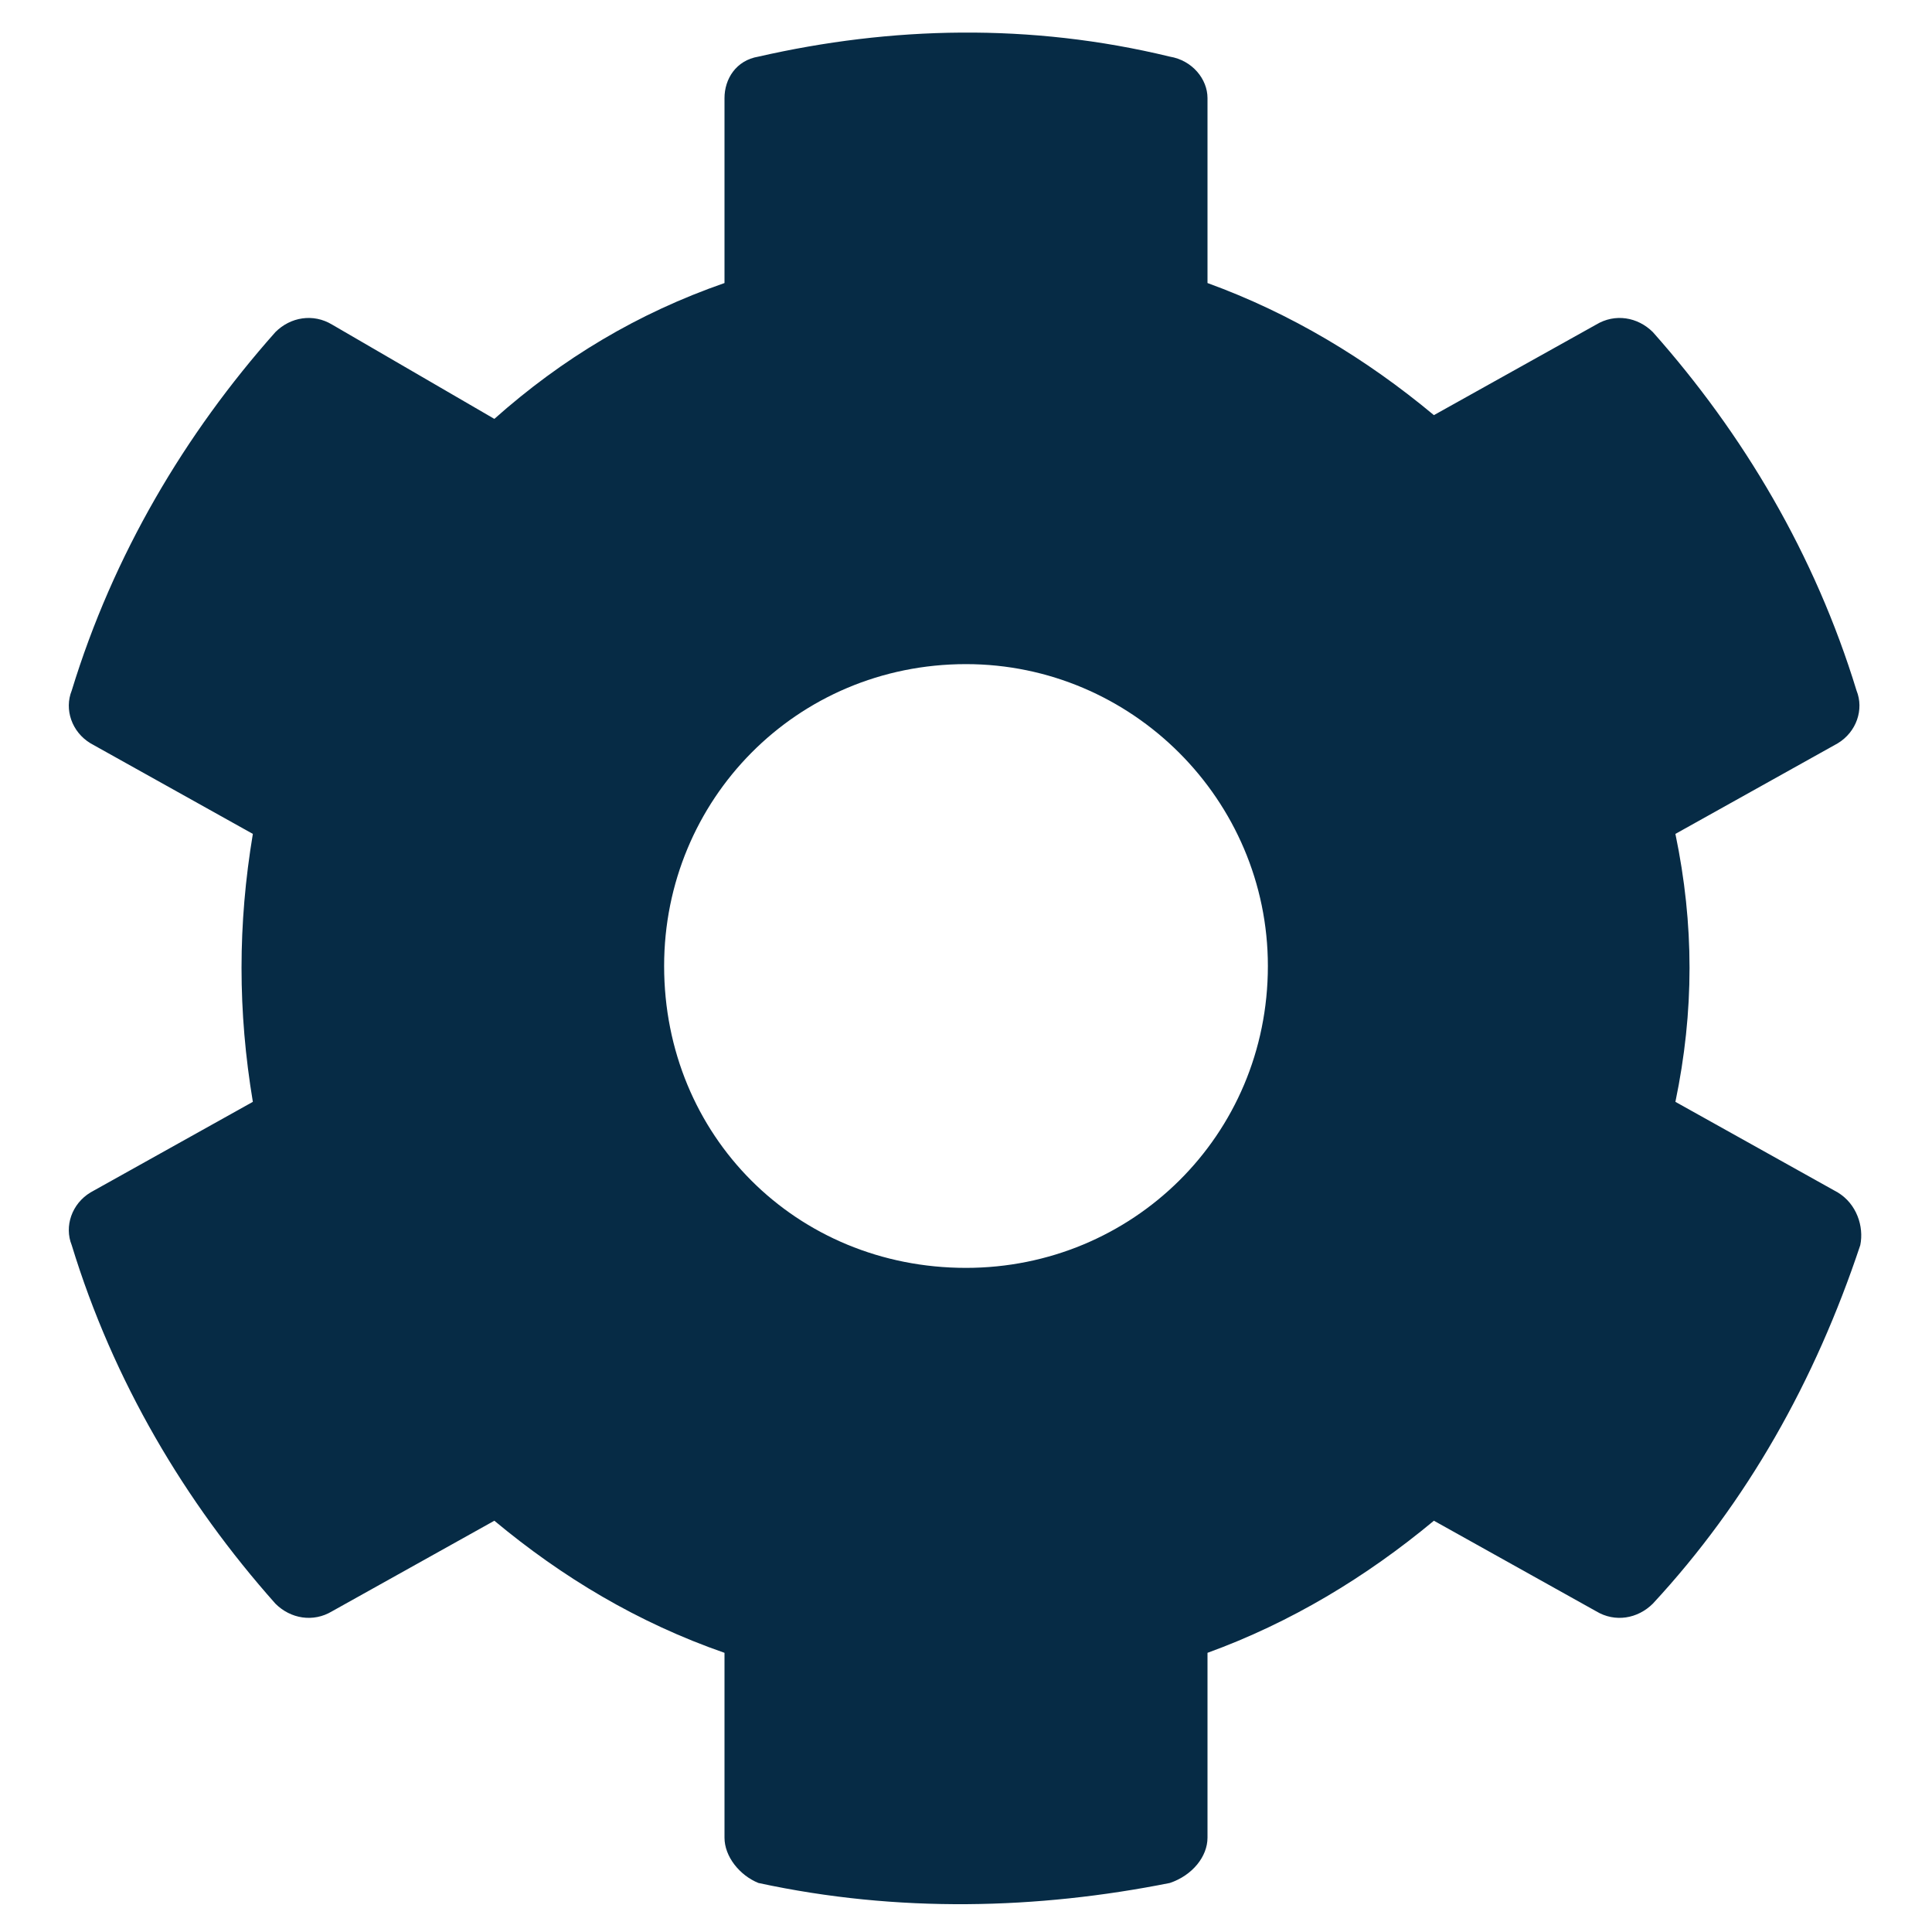 <svg width="16" height="16" viewBox="0 0 16 16" fill="none" xmlns="http://www.w3.org/2000/svg">
<path d="M15.219 9.875L13.875 9.125C14.031 8.375 14.031 7.656 13.875 6.906L15.219 6.156C15.375 6.062 15.438 5.875 15.375 5.719C15.031 4.594 14.438 3.594 13.688 2.75C13.562 2.625 13.375 2.594 13.219 2.688L11.875 3.438C11.312 2.969 10.688 2.594 10 2.344V0.812C10 0.656 9.875 0.5 9.688 0.469C8.531 0.188 7.375 0.219 6.281 0.469C6.094 0.5 6 0.656 6 0.812V2.344C5.281 2.594 4.656 2.969 4.094 3.469L2.75 2.688C2.594 2.594 2.406 2.625 2.281 2.75C1.531 3.594 0.938 4.594 0.594 5.719C0.531 5.875 0.594 6.062 0.75 6.156L2.094 6.906C1.969 7.656 1.969 8.375 2.094 9.125L0.75 9.875C0.594 9.969 0.531 10.156 0.594 10.312C0.938 11.438 1.531 12.438 2.281 13.281C2.406 13.406 2.594 13.438 2.75 13.344L4.094 12.594C4.656 13.062 5.281 13.438 6 13.688V15.219C6 15.375 6.125 15.531 6.281 15.594C7.438 15.844 8.594 15.812 9.688 15.594C9.875 15.531 10 15.375 10 15.219V13.688C10.688 13.438 11.312 13.062 11.875 12.594L13.219 13.344C13.375 13.438 13.562 13.406 13.688 13.281C14.469 12.438 15.031 11.438 15.406 10.312C15.438 10.156 15.375 9.969 15.219 9.875ZM8 10.5C6.594 10.5 5.5 9.406 5.5 8C5.5 6.625 6.594 5.5 8 5.5C9.375 5.5 10.5 6.625 10.5 8C10.5 9.406 9.375 10.5 8 10.5Z" fill="#062B45"/>
</svg>
